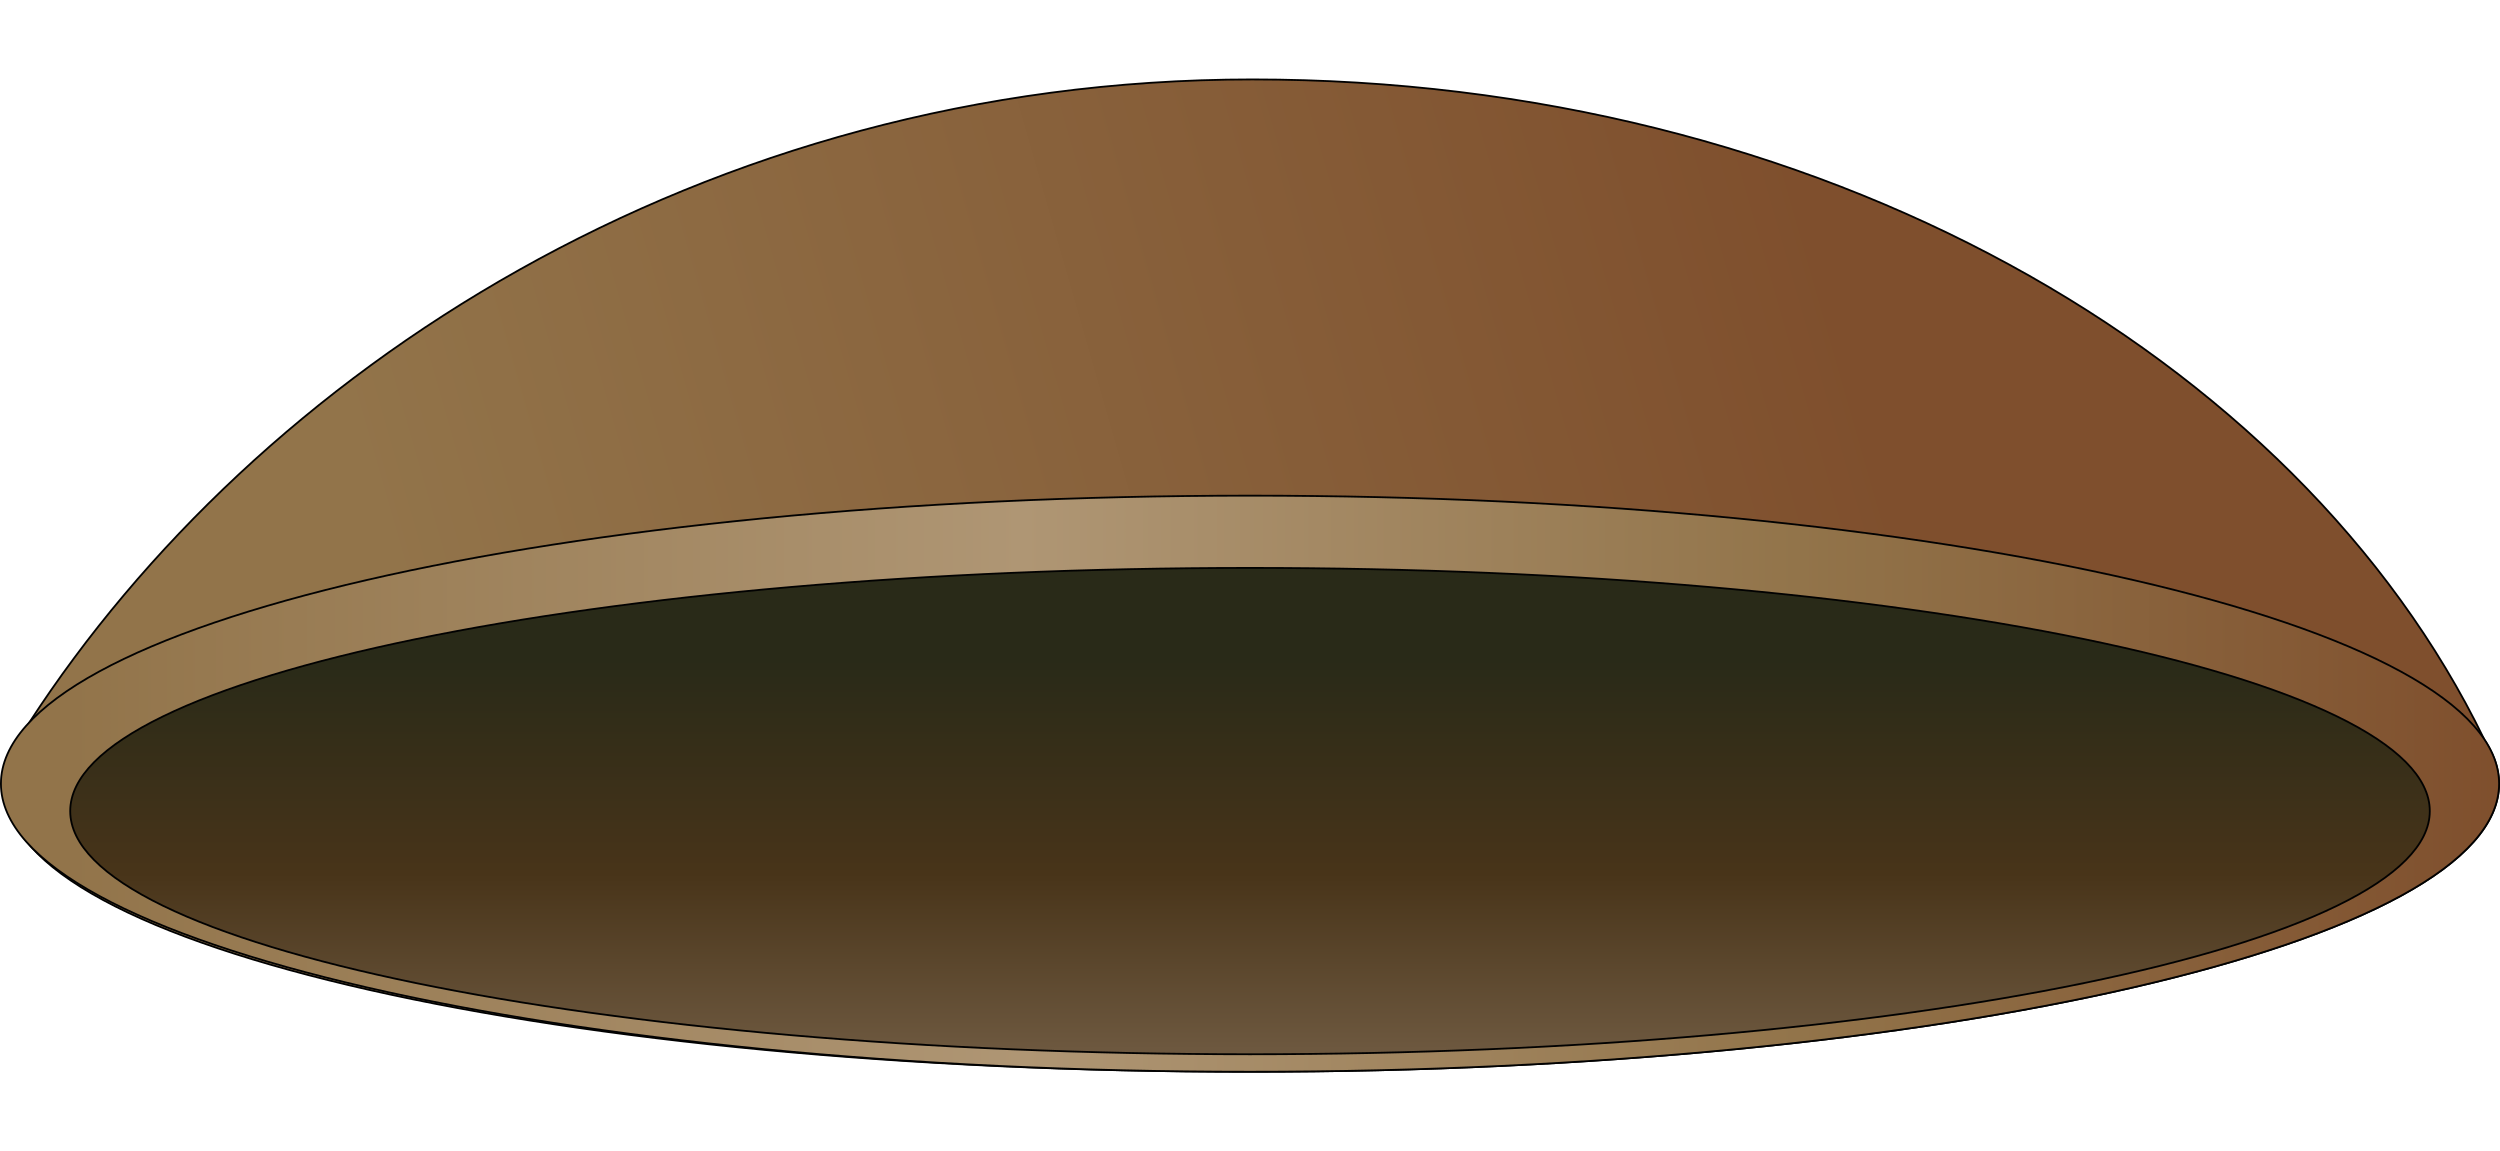 <?xml version="1.0" encoding="utf-8"?>
<!-- Generator: Adobe Illustrator 16.0.0, SVG Export Plug-In . SVG Version: 6.00 Build 0)  -->
<!DOCTYPE svg PUBLIC "-//W3C//DTD SVG 1.1//EN" "http://www.w3.org/Graphics/SVG/1.1/DTD/svg11.dtd">
<svg version="1.1" id="Layer_1" xmlns="http://www.w3.org/2000/svg" xmlns:xlink="http://www.w3.org/1999/xlink" x="0px" y="0px"
	 width="578.522px" height="266.4px" viewBox="0 0 578.522 266.4" enable-background="new 0 0 578.522 266.4" xml:space="preserve">
<g>
	<linearGradient id="SVGID_1_" gradientUnits="userSpaceOnUse" x1="108.445" y1="197.726" x2="435.489" y2="104.173">
		<stop  offset="0" style="stop-color:#92744A"/>
		<stop  offset="1" style="stop-color:#7F4F2D"/>
	</linearGradient>
	<path fill="url(#SVGID_1_)" stroke="#010101" stroke-width="0.425" stroke-miterlimit="10" d="M574.433,170.501
		c0.127,0.172,0.285,0.343,0.404,0.517C531.544,81.855,420.286,18.382,289.81,18.382c-127.467,0-230.464,67.807-283.079,148.896
		c-3.378,5.208-5.425,10.392-5.425,15.223c0,36.818,128.318,65.518,287.954,65.518c159.643,0,289.051-29.844,289.051-66.662
		C578.311,177.657,576.943,174.035,574.433,170.501z M569.891,165.376c-0.087-0.081-0.158-0.164-0.246-0.245
		C569.732,165.212,569.804,165.295,569.891,165.376z"/>
	<g>
		
			<linearGradient id="SVGID_2_" gradientUnits="userSpaceOnUse" x1="149.42" y1="181.357" x2="727.518" y2="181.357" gradientTransform="matrix(-1 0 0 1 727.731 0)">
			<stop  offset="0" style="stop-color:#7F4F2D"/>
			<stop  offset="0.28" style="stop-color:#92744A"/>
			<stop  offset="0.591" style="stop-color:#AF9674"/>
			<stop  offset="0.973" style="stop-color:#92744A"/>
		</linearGradient>
		<path fill="url(#SVGID_2_)" stroke="#010101" stroke-width="0.425" stroke-miterlimit="10" d="M0.212,181.355
			c0,36.818,129.412,66.662,289.047,66.662c159.643,0,289.051-29.844,289.051-66.662c0-36.813-129.408-66.657-289.051-66.657
			C129.624,114.698,0.212,144.542,0.212,181.355z"/>
		
			<linearGradient id="SVGID_3_" gradientUnits="userSpaceOnUse" x1="438.469" y1="243.964" x2="438.469" y2="131.422" gradientTransform="matrix(-1 0 0 1 727.731 0)">
			<stop  offset="0" style="stop-color:#6E5940"/>
			<stop  offset="0.371" style="stop-color:#483419"/>
			<stop  offset="0.812" style="stop-color:#292A18"/>
		</linearGradient>
		<path fill="url(#SVGID_3_)" stroke="#010101" stroke-width="0.425" stroke-miterlimit="10" d="M16.247,187.692
			c0,31.075,122.231,56.271,273.012,56.271c150.785,0,273.016-25.195,273.016-56.271c0-31.08-122.231-56.271-273.016-56.271
			C138.479,131.422,16.247,156.612,16.247,187.692z"/>
	</g>
</g>
</svg>
